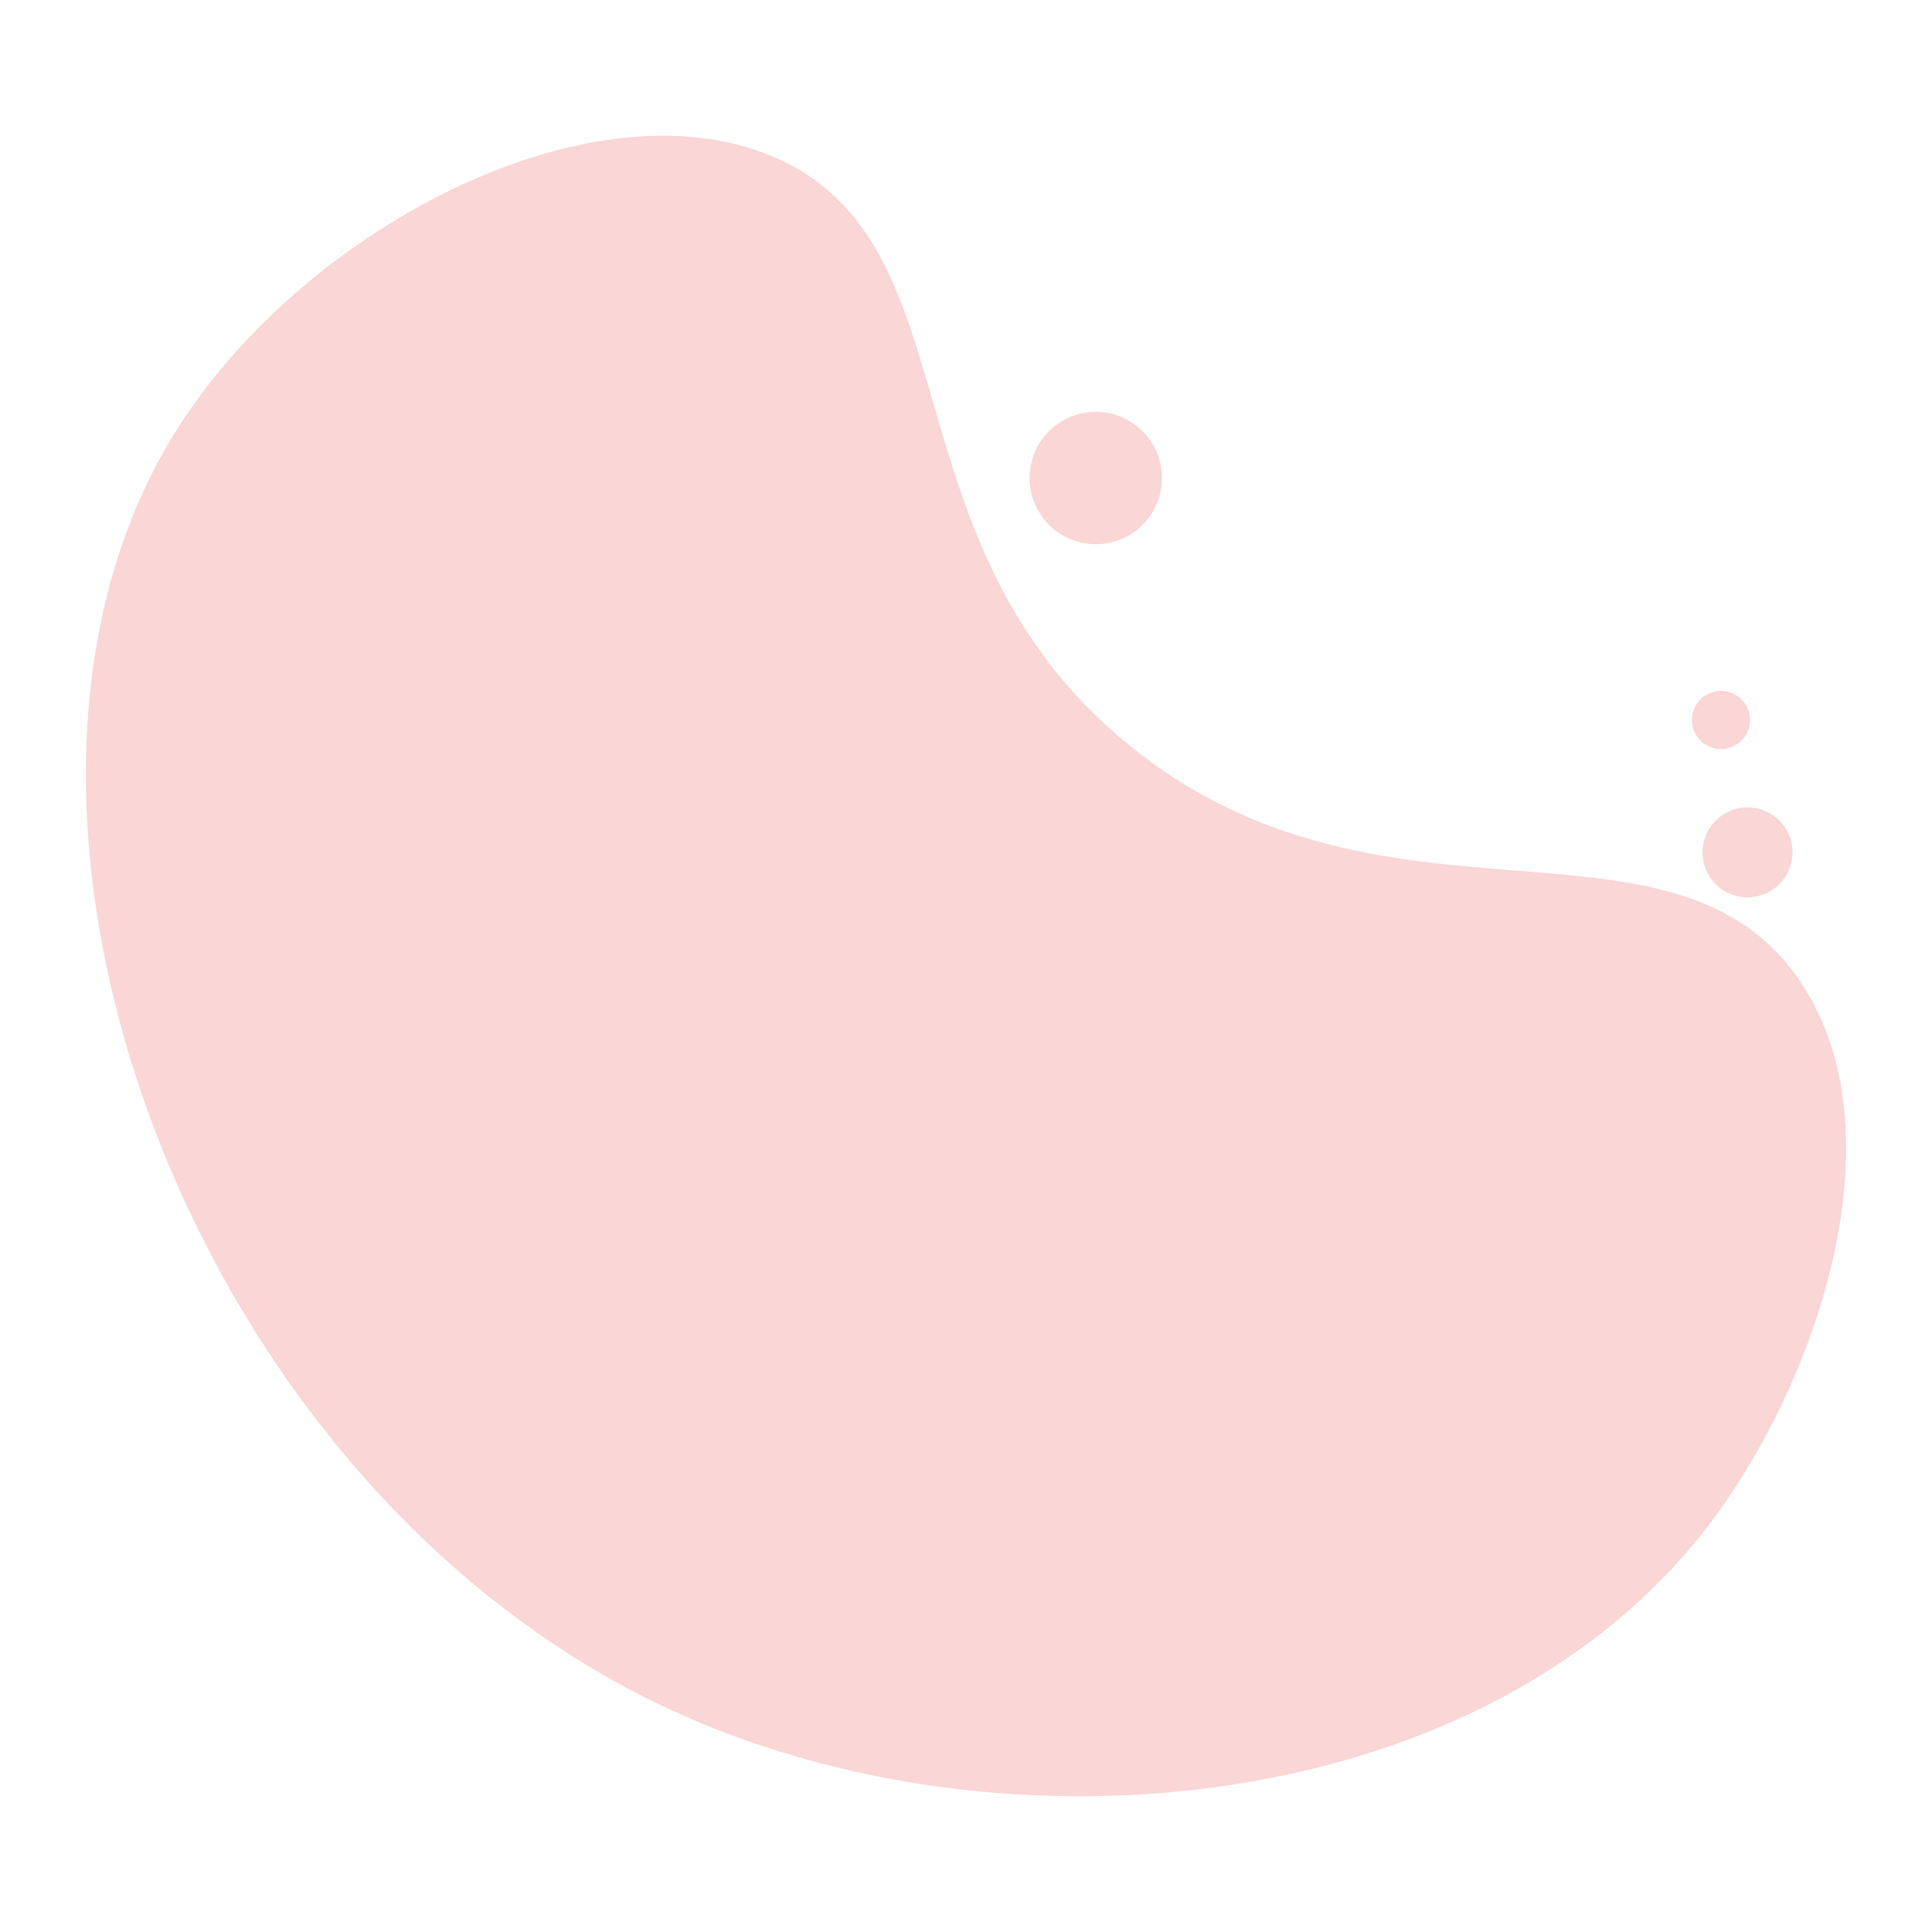 <svg id="Layer_1" data-name="Layer 1" xmlns="http://www.w3.org/2000/svg" viewBox="0 0 1080 1080"><defs><style>.cls-1{fill:#fad6d6;}</style></defs><title>Varients</title><path class="cls-1" d="M956.43,850.92C832.39,1015.49,562.9,1042.19,376,956.33,105.44,832-32,453.46,96.83,243.38,167.2,128.65,329.64,43.53,432.63,87.77c114,49,59.55,215.31,198.34,328.6,142.68,116.46,305.06,26.27,376,133.21C1063,634.19,1015.62,772.4,956.43,850.92Z"/><circle class="cls-1" cx="612.54" cy="267.22" r="37"/><circle class="cls-1" cx="962.06" cy="402.47" r="16.28"/><circle class="cls-1" cx="976.87" cy="476.48" r="25.16"/></svg>
